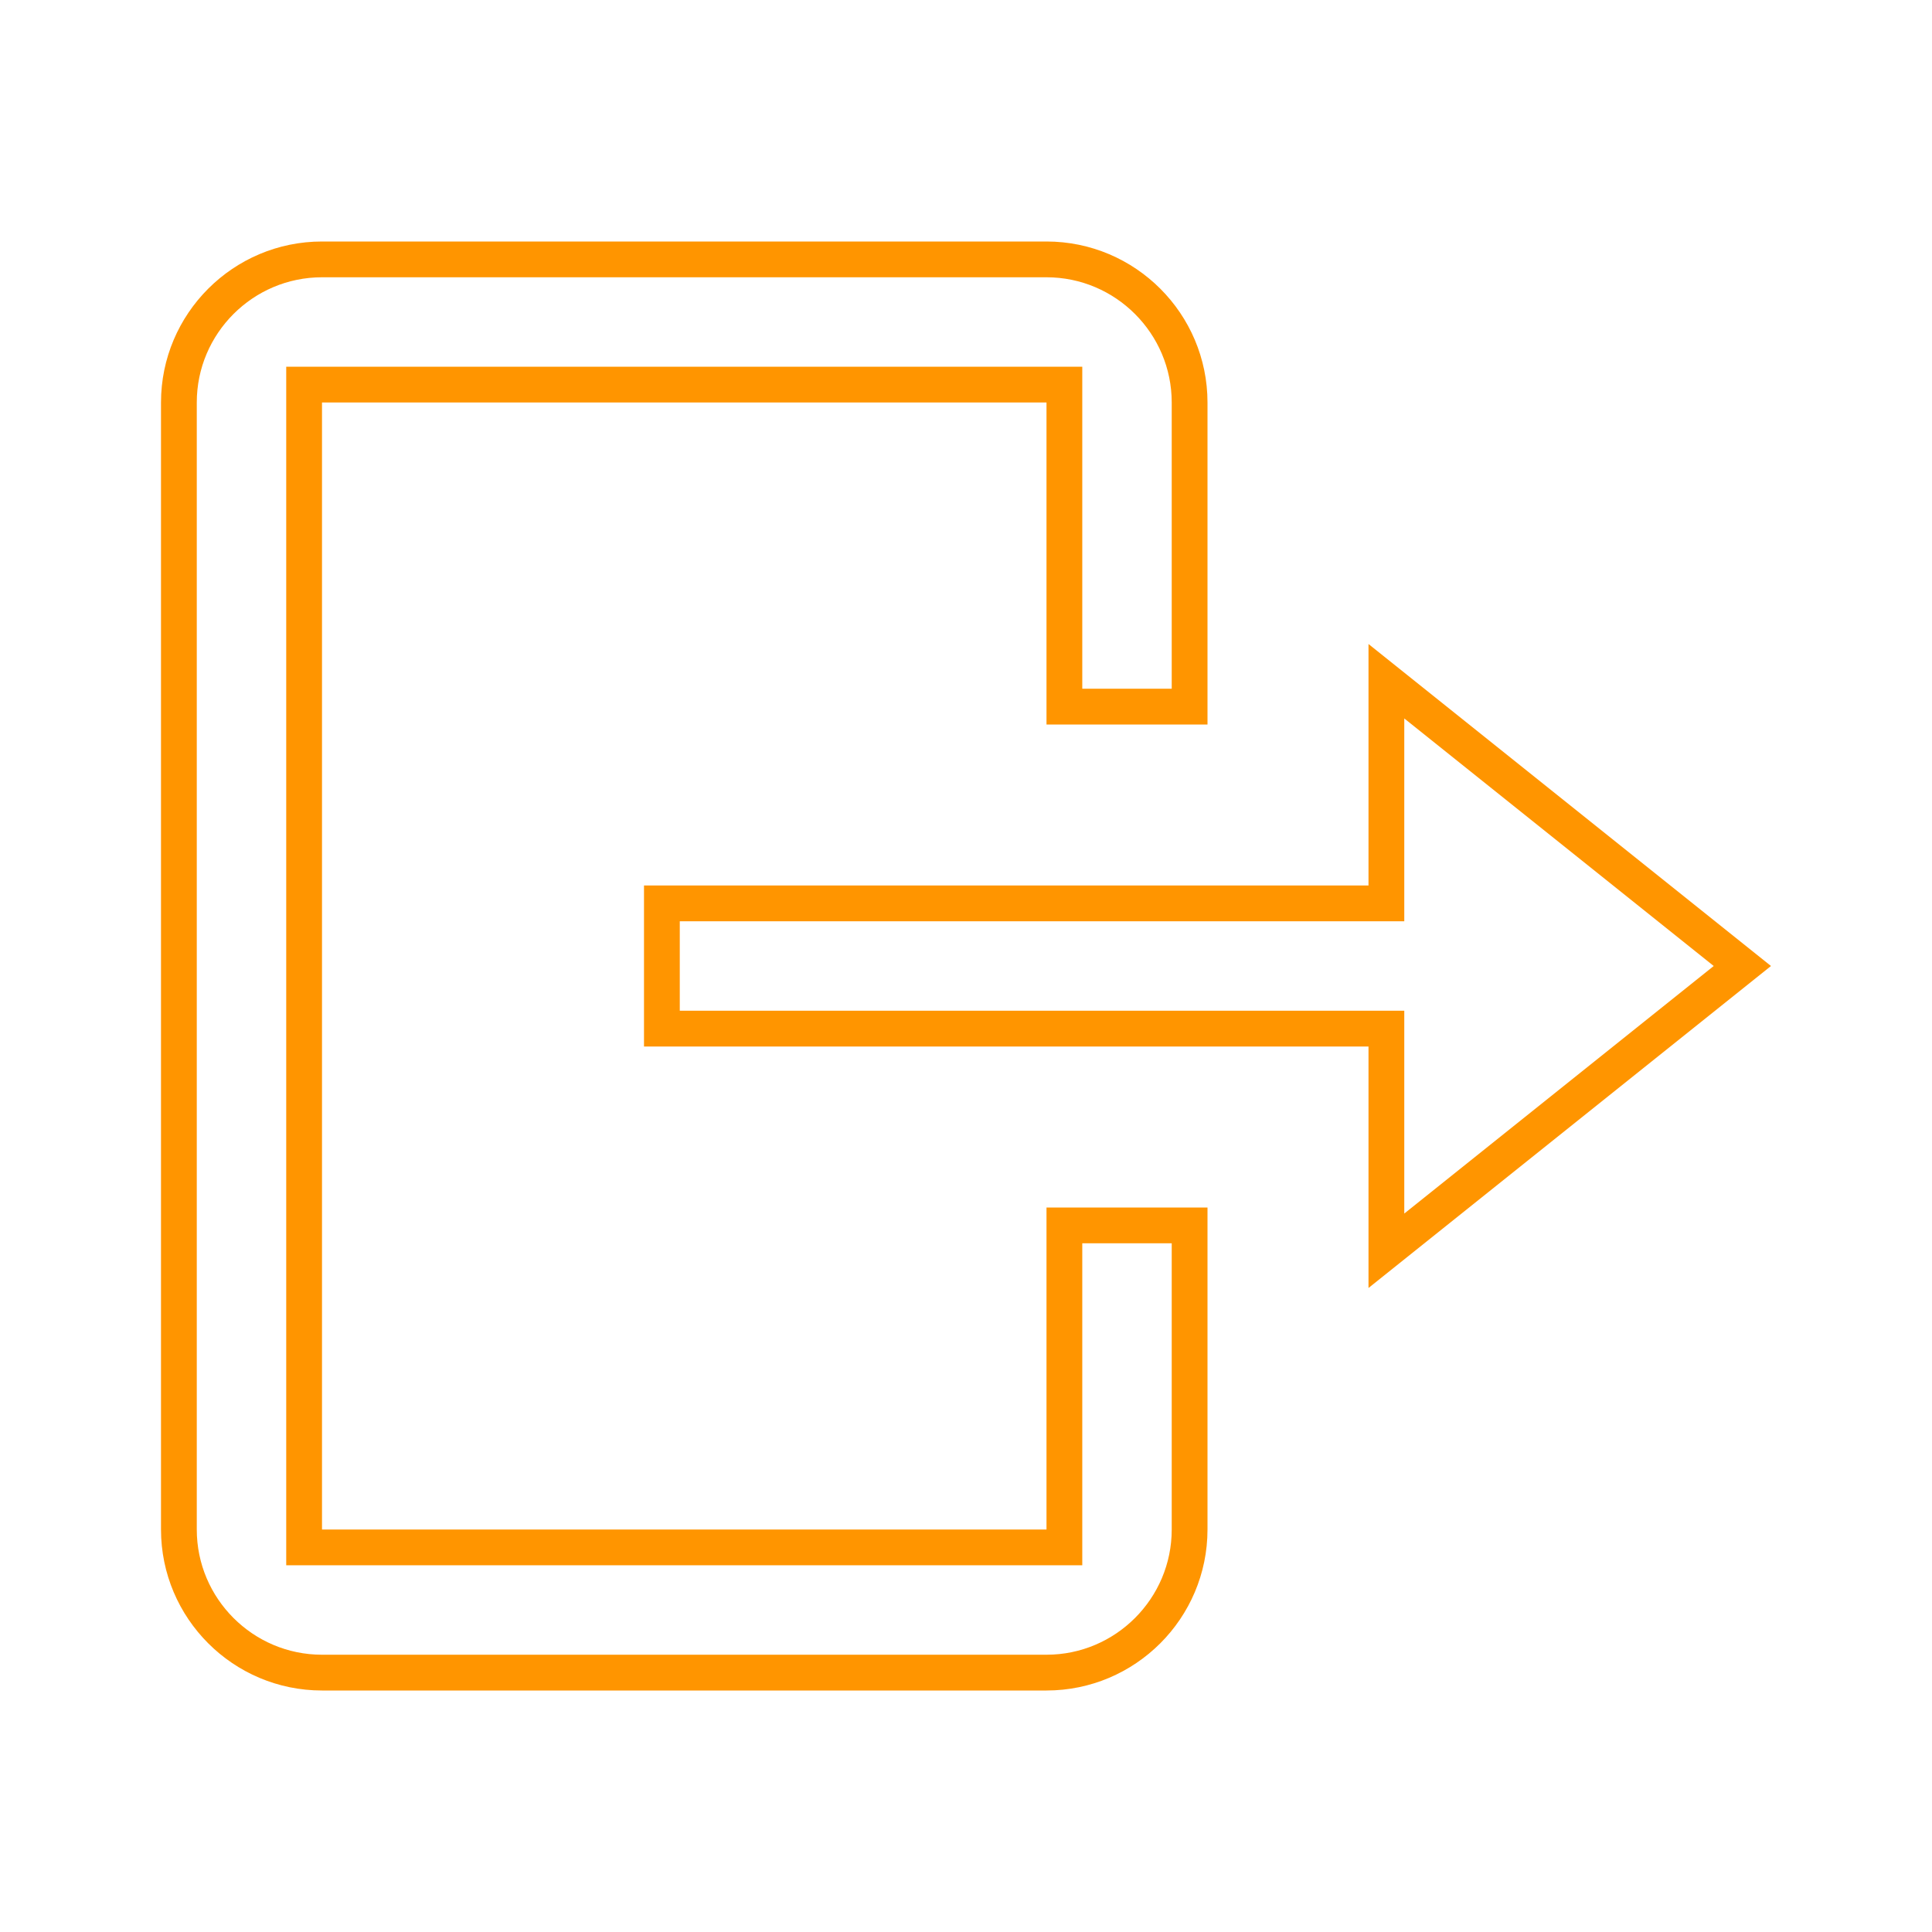 <svg width="108" height="108" viewBox="0 0 108 108" fill="none" xmlns="http://www.w3.org/2000/svg">
<path d="M77.5 49.5V50.5H76.5H37V57.5H76.5H77.5V58.5V69.919L97.399 54L77.5 38.081V49.5Z" stroke="#FF9500" stroke-width="2"/>
<path d="M58.5 21.5H59.5V22.5V39.5H66.5V22.5C66.5 18.089 62.911 14.5 58.5 14.5H18C13.589 14.5 10 18.089 10 22.5V85.5C10 89.911 13.589 93.5 18 93.5H58.5C62.911 93.5 66.5 89.911 66.5 85.5V68.5H59.5V85.5V86.5H58.5H18H17V85.5V22.5V21.5H18H58.5Z" stroke="#FF9500" stroke-width="2"/>
</svg>

